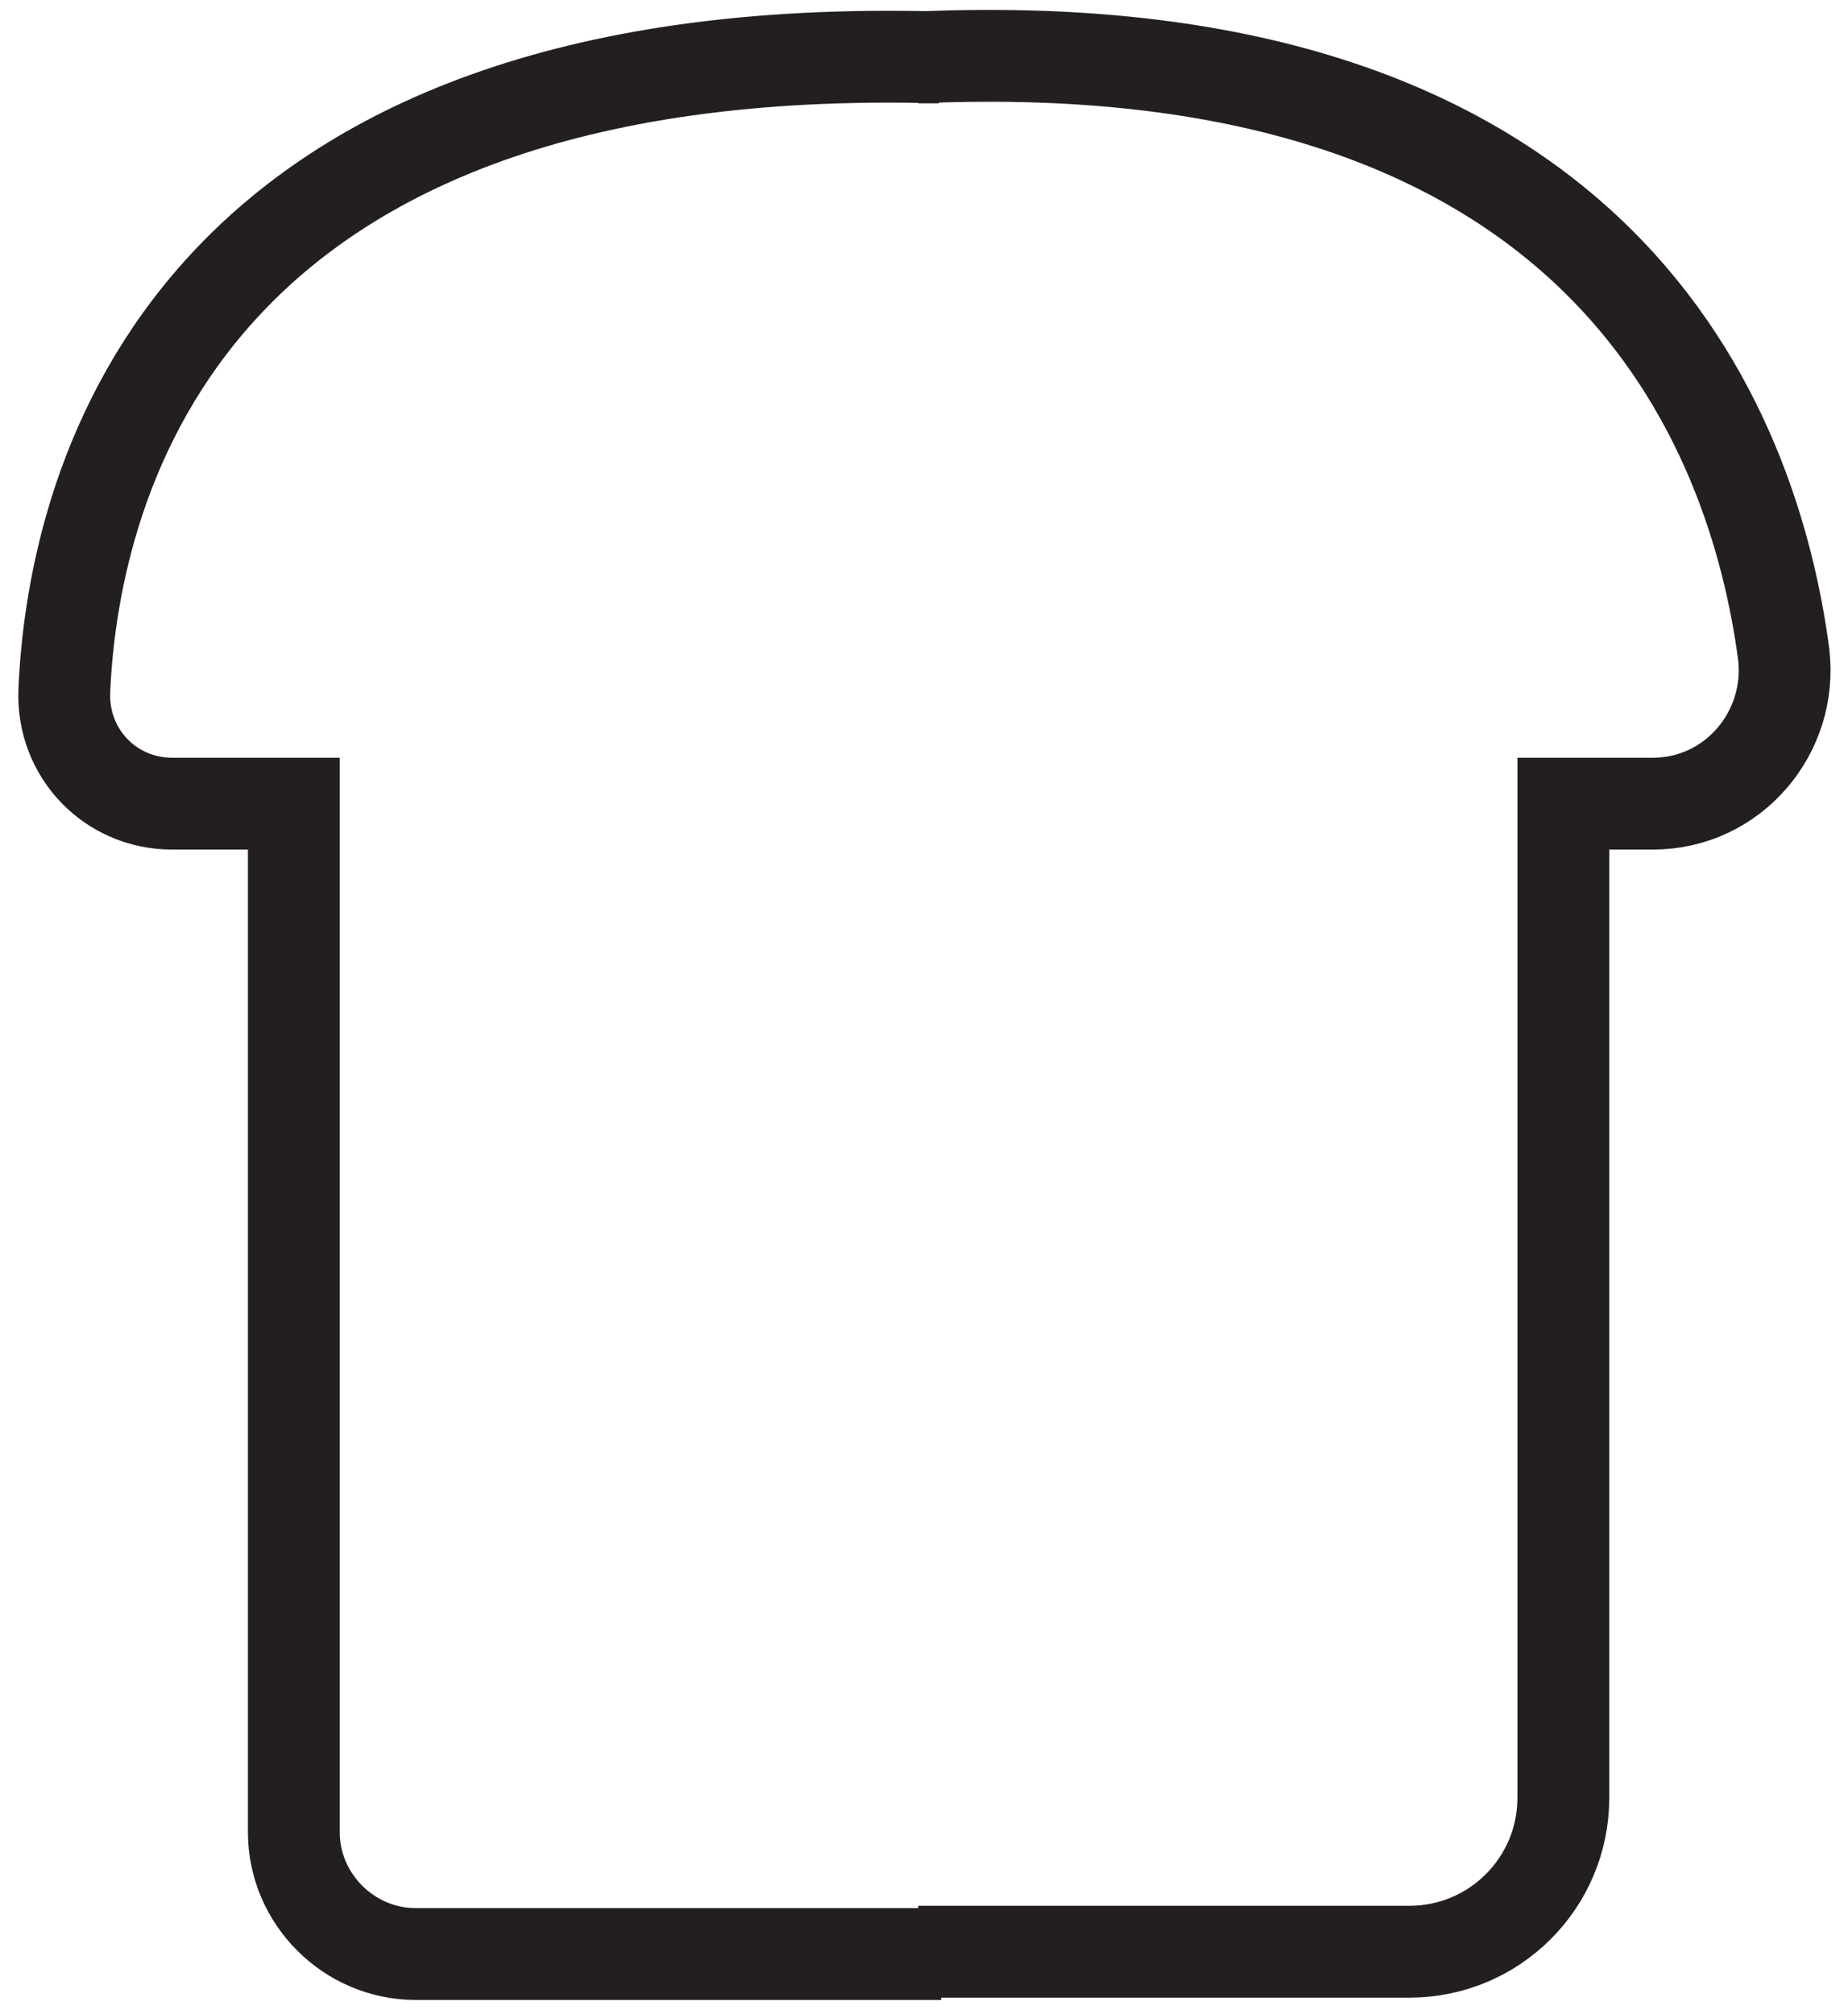 <?xml version="1.0" encoding="utf-8"?>
<!-- Generator: Adobe Illustrator 19.1.0, SVG Export Plug-In . SVG Version: 6.00 Build 0)  -->
<svg version="1.1" id="Layer_1" xmlns="http://www.w3.org/2000/svg" xmlns:xlink="http://www.w3.org/1999/xlink" x="0px" y="0px"
	 viewBox="0 0 80.5 87.7" style="enable-background:new 0 0 80.5 87.7;" xml:space="preserve">
<style type="text/css">
	.st0{fill:none;stroke:#231F20;stroke-width:4;stroke-miterlimit:10;}
</style>
<path class="st0" d="M40,85h21.4c3.7,0,6.7-3,6.7-6.7V35h3.9c3.5,0,6.1-3.1,5.7-6.5c-1.3-9.8-7.8-27.3-37.7-26h0.9
	C8.2,1.6,3.2,20.8,2.8,30.1c-0.1,2.7,2,4.9,4.7,4.9h5.3v44.8c0,2.9,2.4,5.3,5.3,5.3h22.9"/>
</svg>
